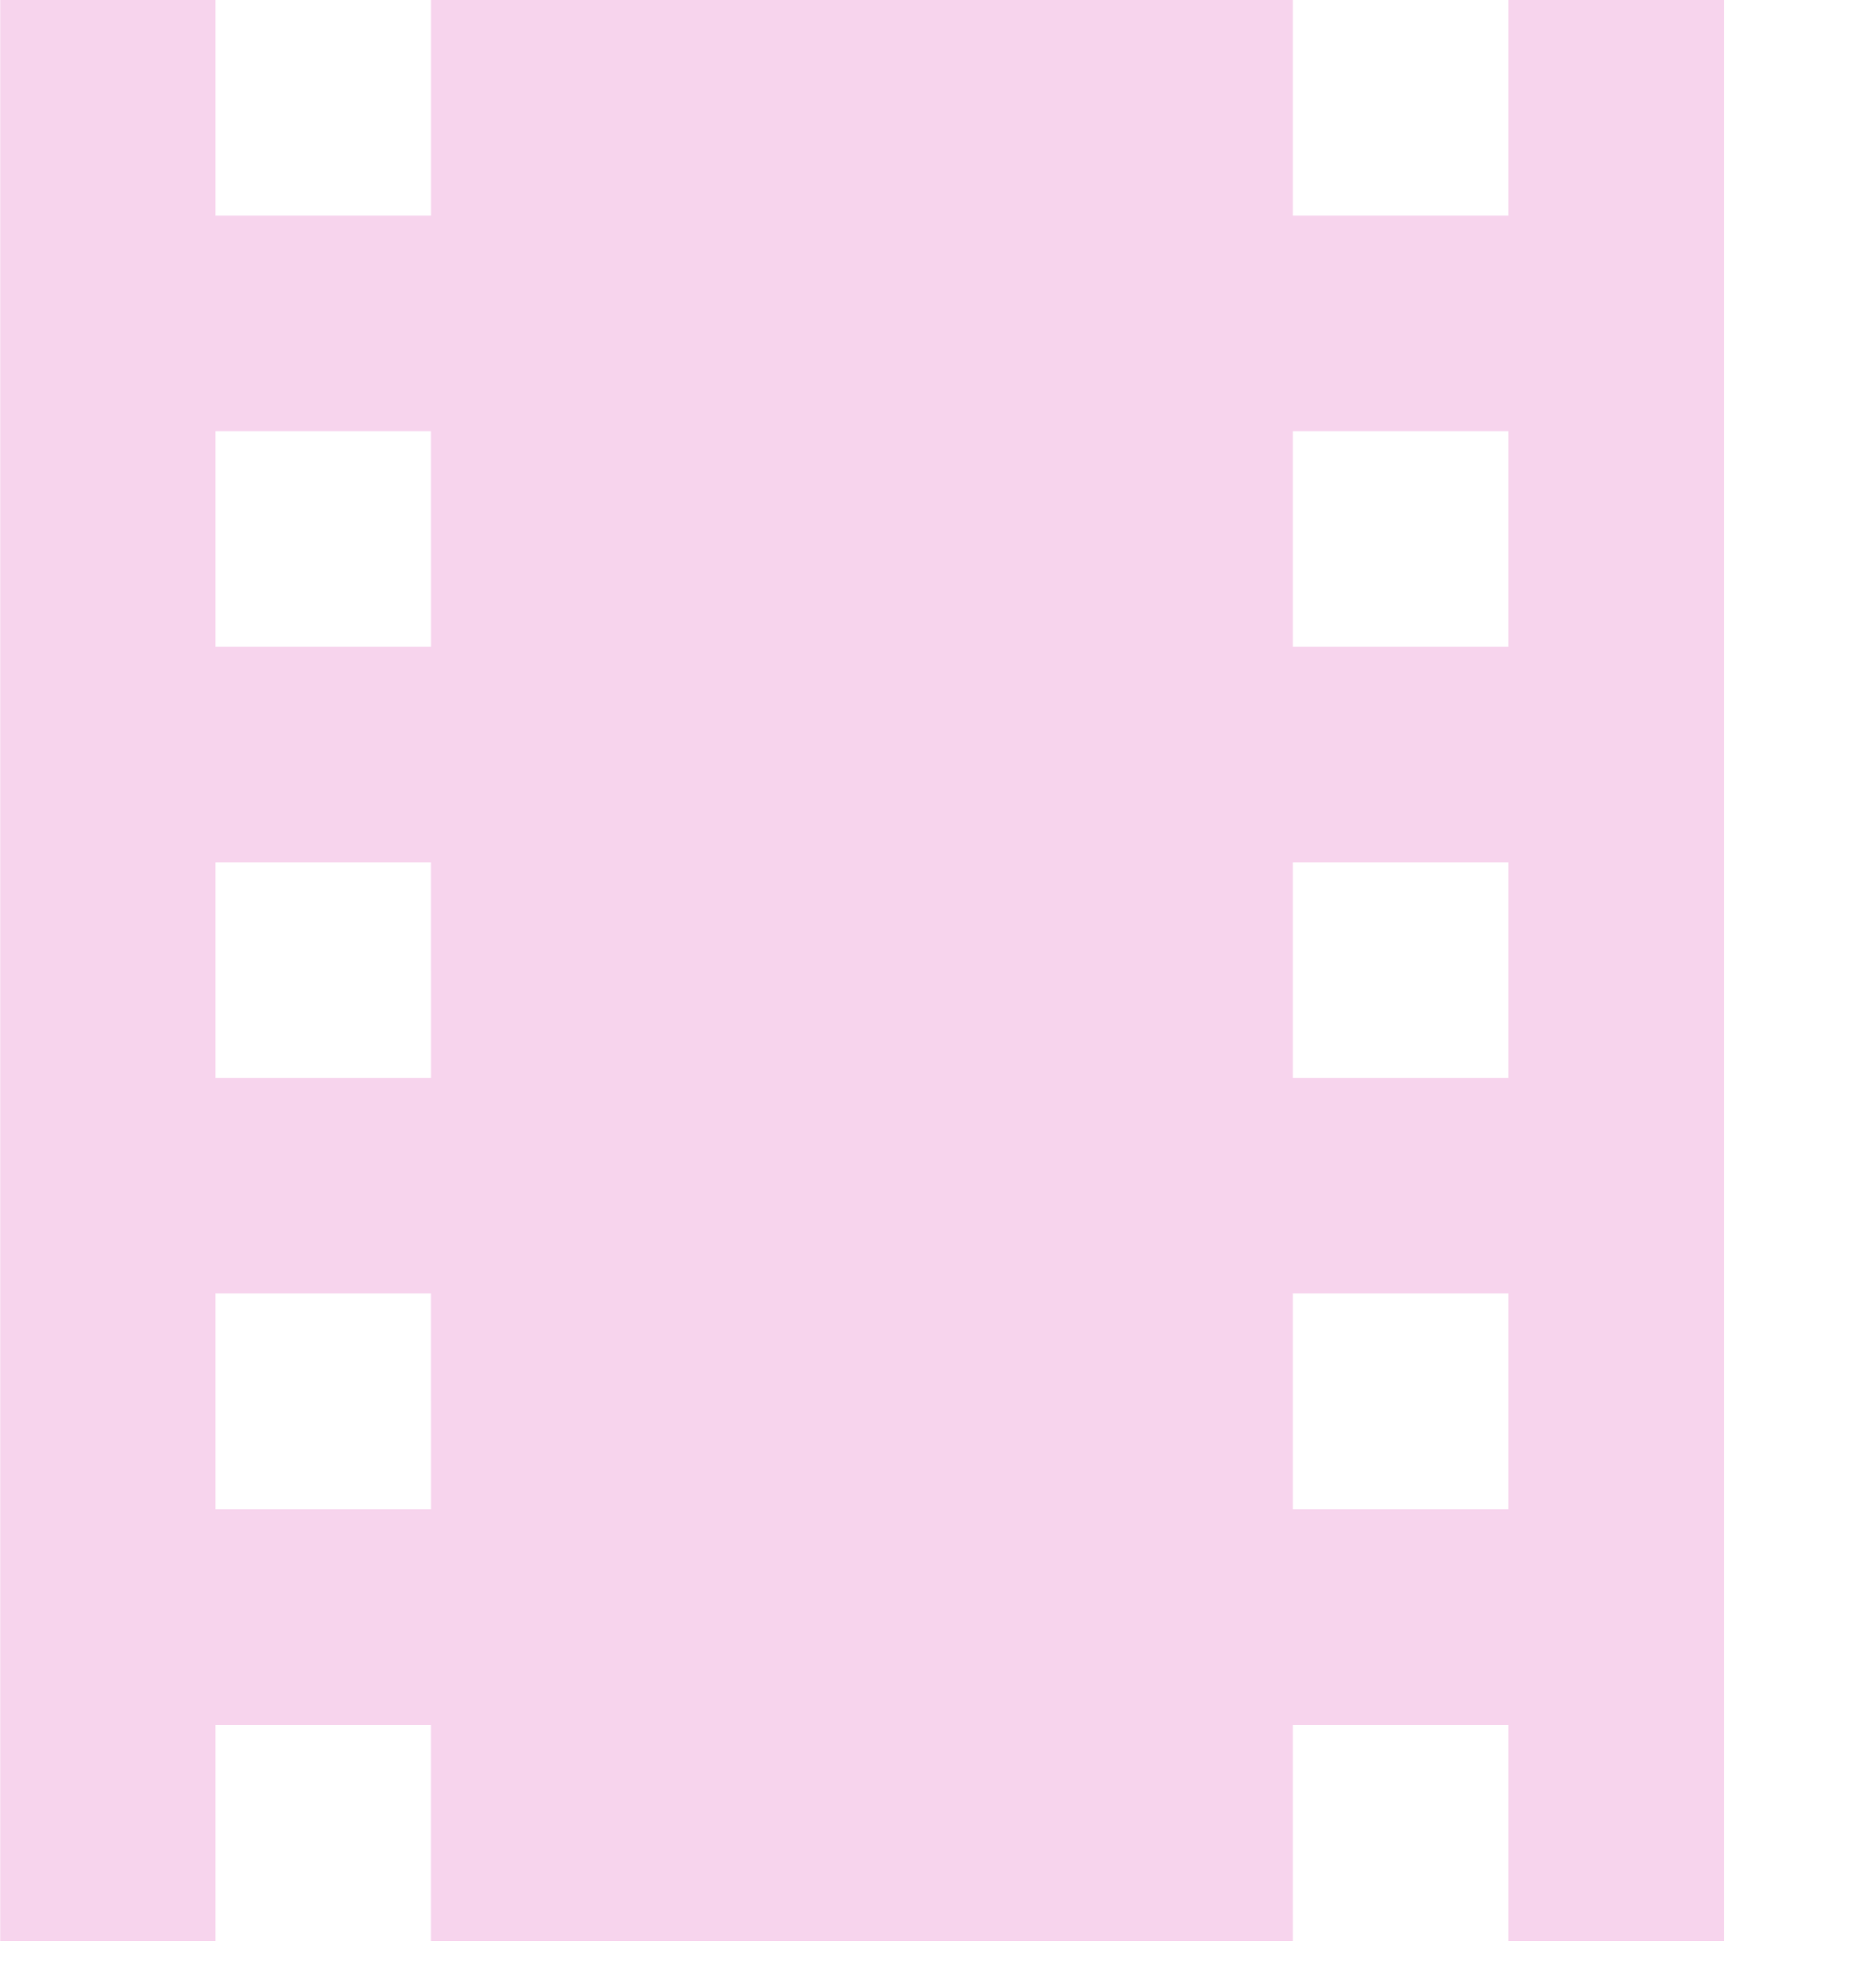 <svg id="Layer_1" data-name="Layer 1" xmlns="http://www.w3.org/2000/svg" viewBox="0 0 370.39 391.66">
  <defs>
    <style>
      .cls-1 {
        fill: #f7d4ed;
      }

      .cls-2 {
        fill: none;
      }
    </style>
  </defs>
  <title>film</title>
  <path class="cls-1" d="M327.83,8.68V51.24H285.28V8.68H115.07V51.24H72.51V8.68H30v383H72.51V349.11h42.55v42.55H285.28V349.11h42.55v42.55h42.55V8.68ZM115.07,306.56H72.51V264h42.55Zm0-85.11H72.51V178.9h42.55Zm0-85.11H72.51V93.79h42.55ZM327.83,306.56H285.28V264h42.55Zm0-85.11H285.28V178.9h42.55Zm0-85.11H285.28V93.79h42.55Z" transform="translate(-29.96 -8.68)"/>
  <path class="cls-2" d="M376.35,376.35h24v24h-24Z" transform="translate(-29.96 -8.68)"/>
</svg>
